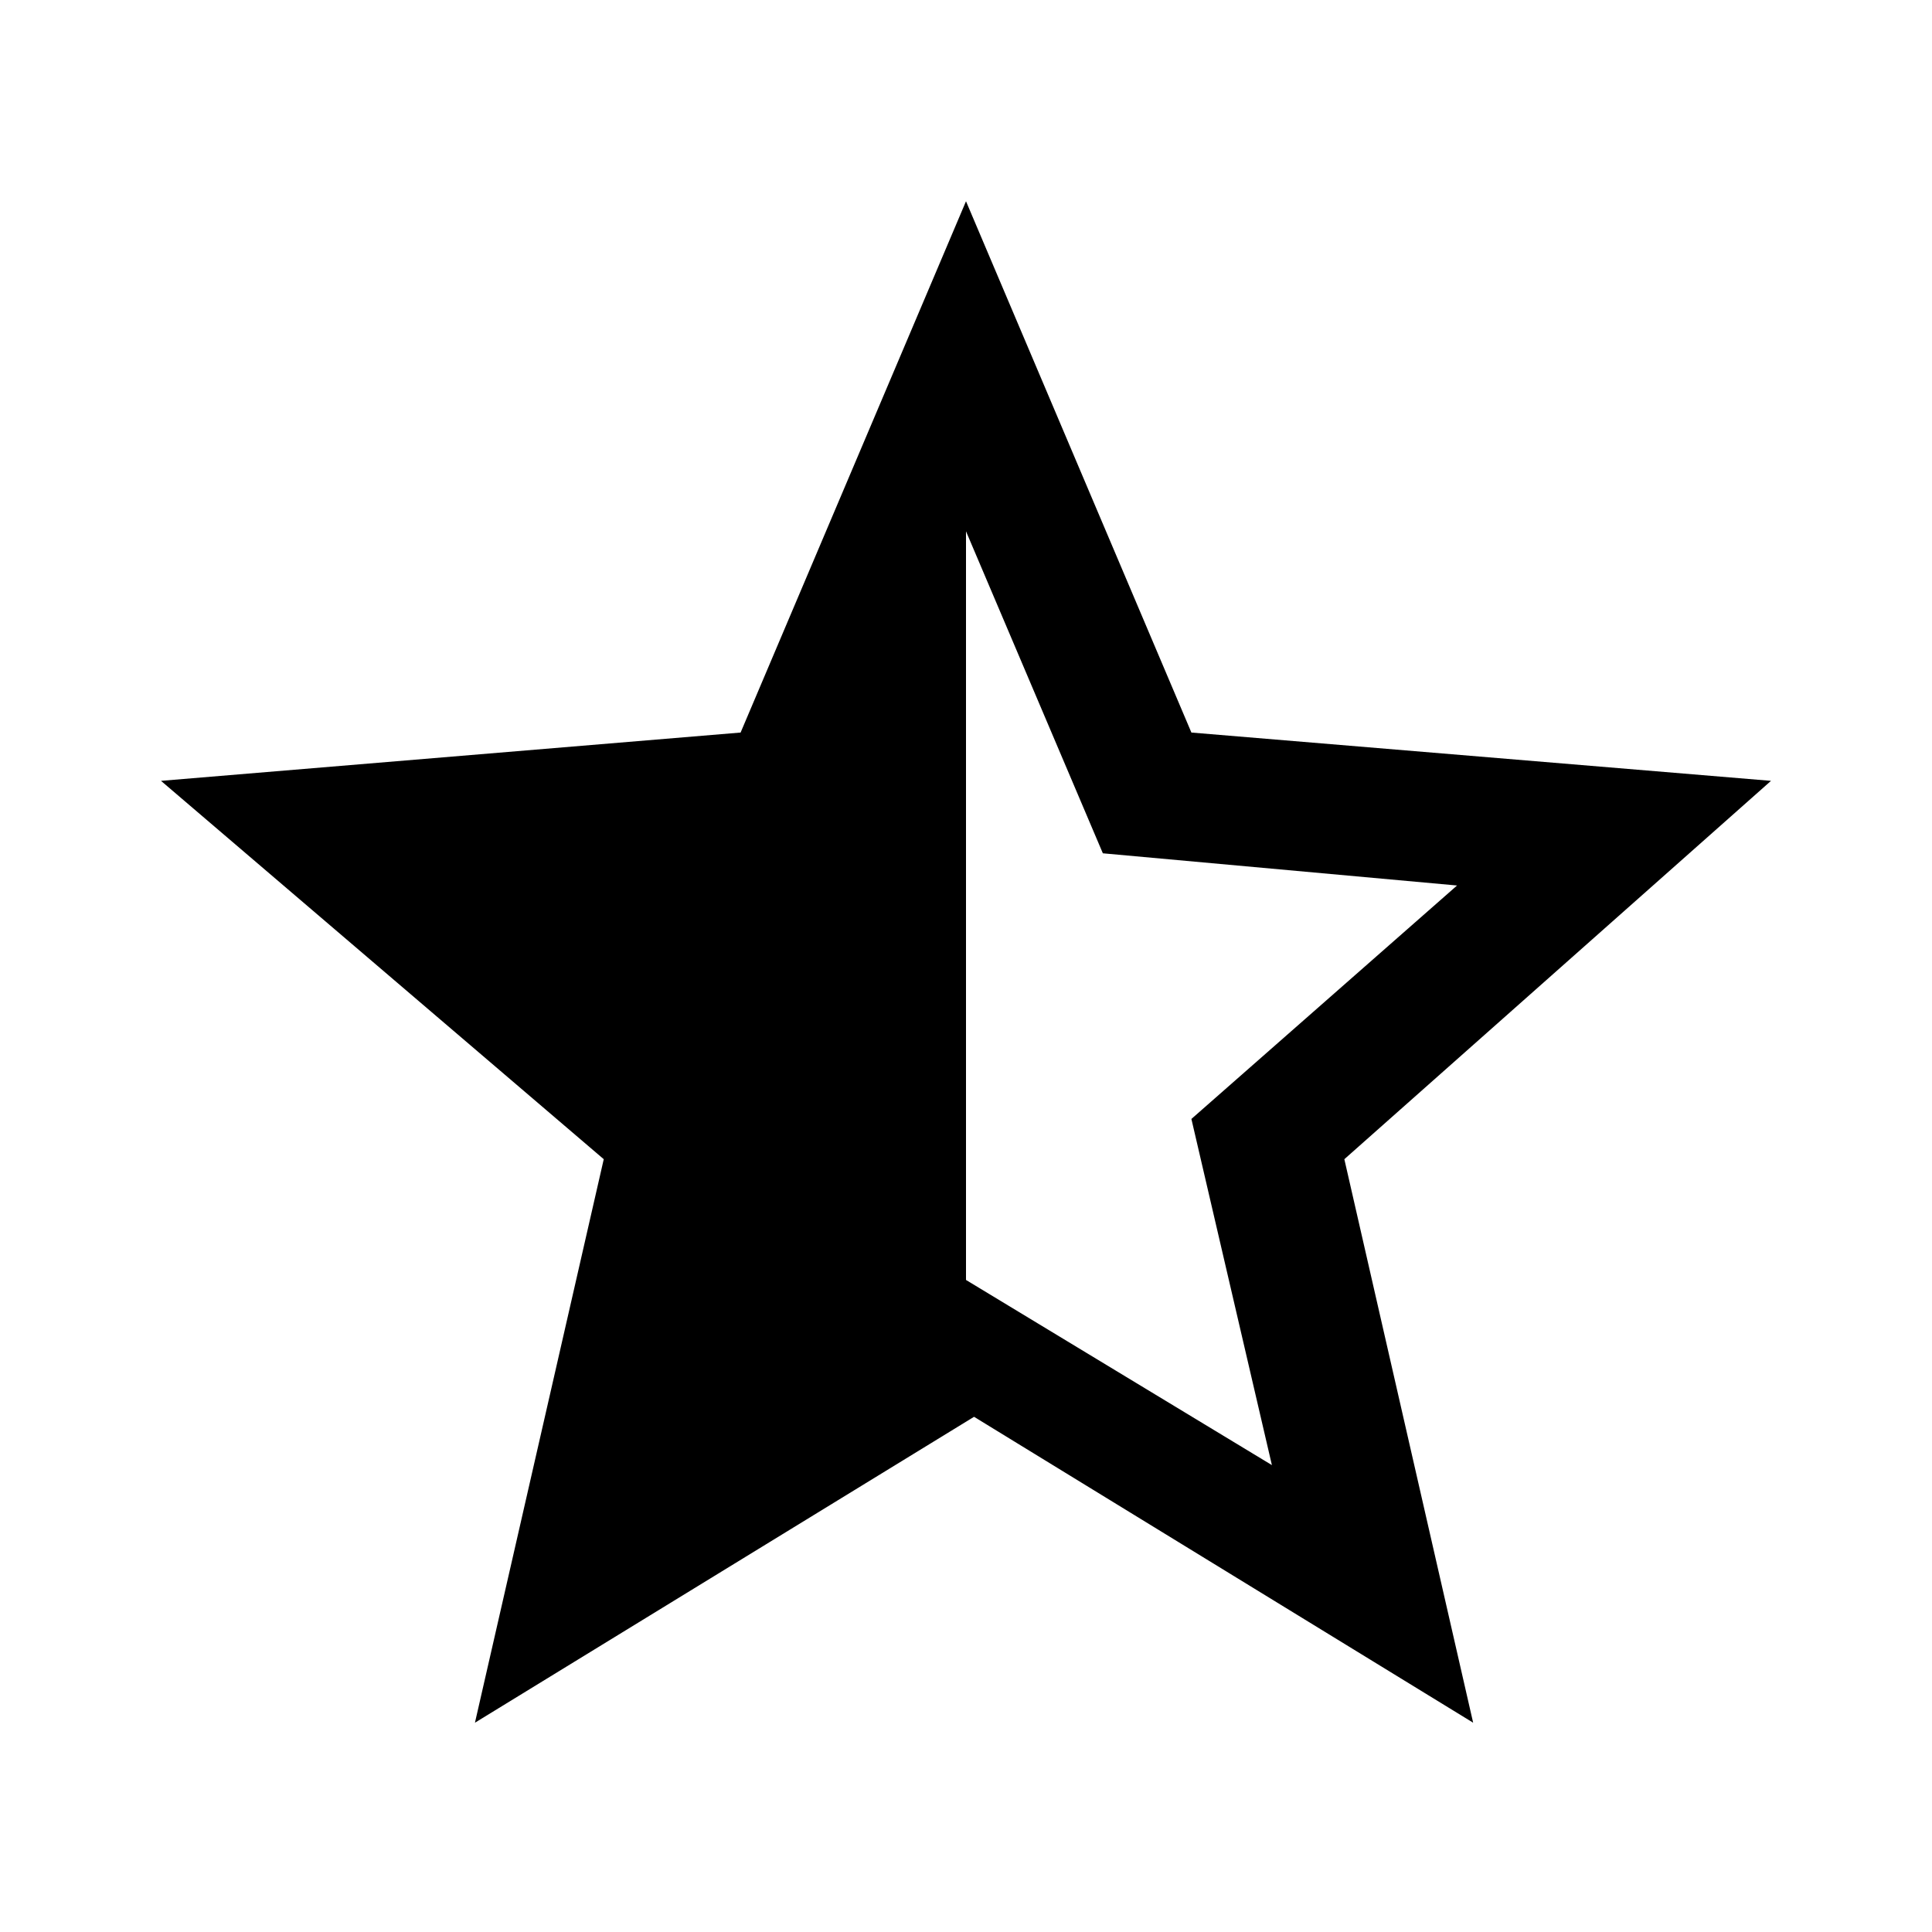 <?xml version="1.0" encoding="utf-8"?>
<!-- Generator: Adobe Illustrator 20.1.0, SVG Export Plug-In . SVG Version: 6.00 Build 0)  -->
<svg version="1.1" id="Layer_1" xmlns="http://www.w3.org/2000/svg" xmlns:xlink="http://www.w3.org/1999/xlink" x="0px" y="0px"
	 viewBox="0 0 24 24" style="enable-background:new 0 0 24 24;" xml:space="preserve">
<style type="text/css">
	.st0{fill:none;}
</style>
<title>star_half</title>
<g id="EUXICONS">
	<g id="star_half">
		<path id="Shape" d="M22,9.7l-7.2-0.6L12,2.5L9.2,9.1L2,9.7l5.5,4.7l-1.6,7l6.2-3.8l6.2,3.8l-1.6-7L22,9.7z M12,15.9V6.6l1.7,4
			l4.4,0.4l-3.3,2.9l1,4.3L12,15.9z"/>
	</g>
</g>
<rect class="st0" width="24" height="24"/>
</svg>
